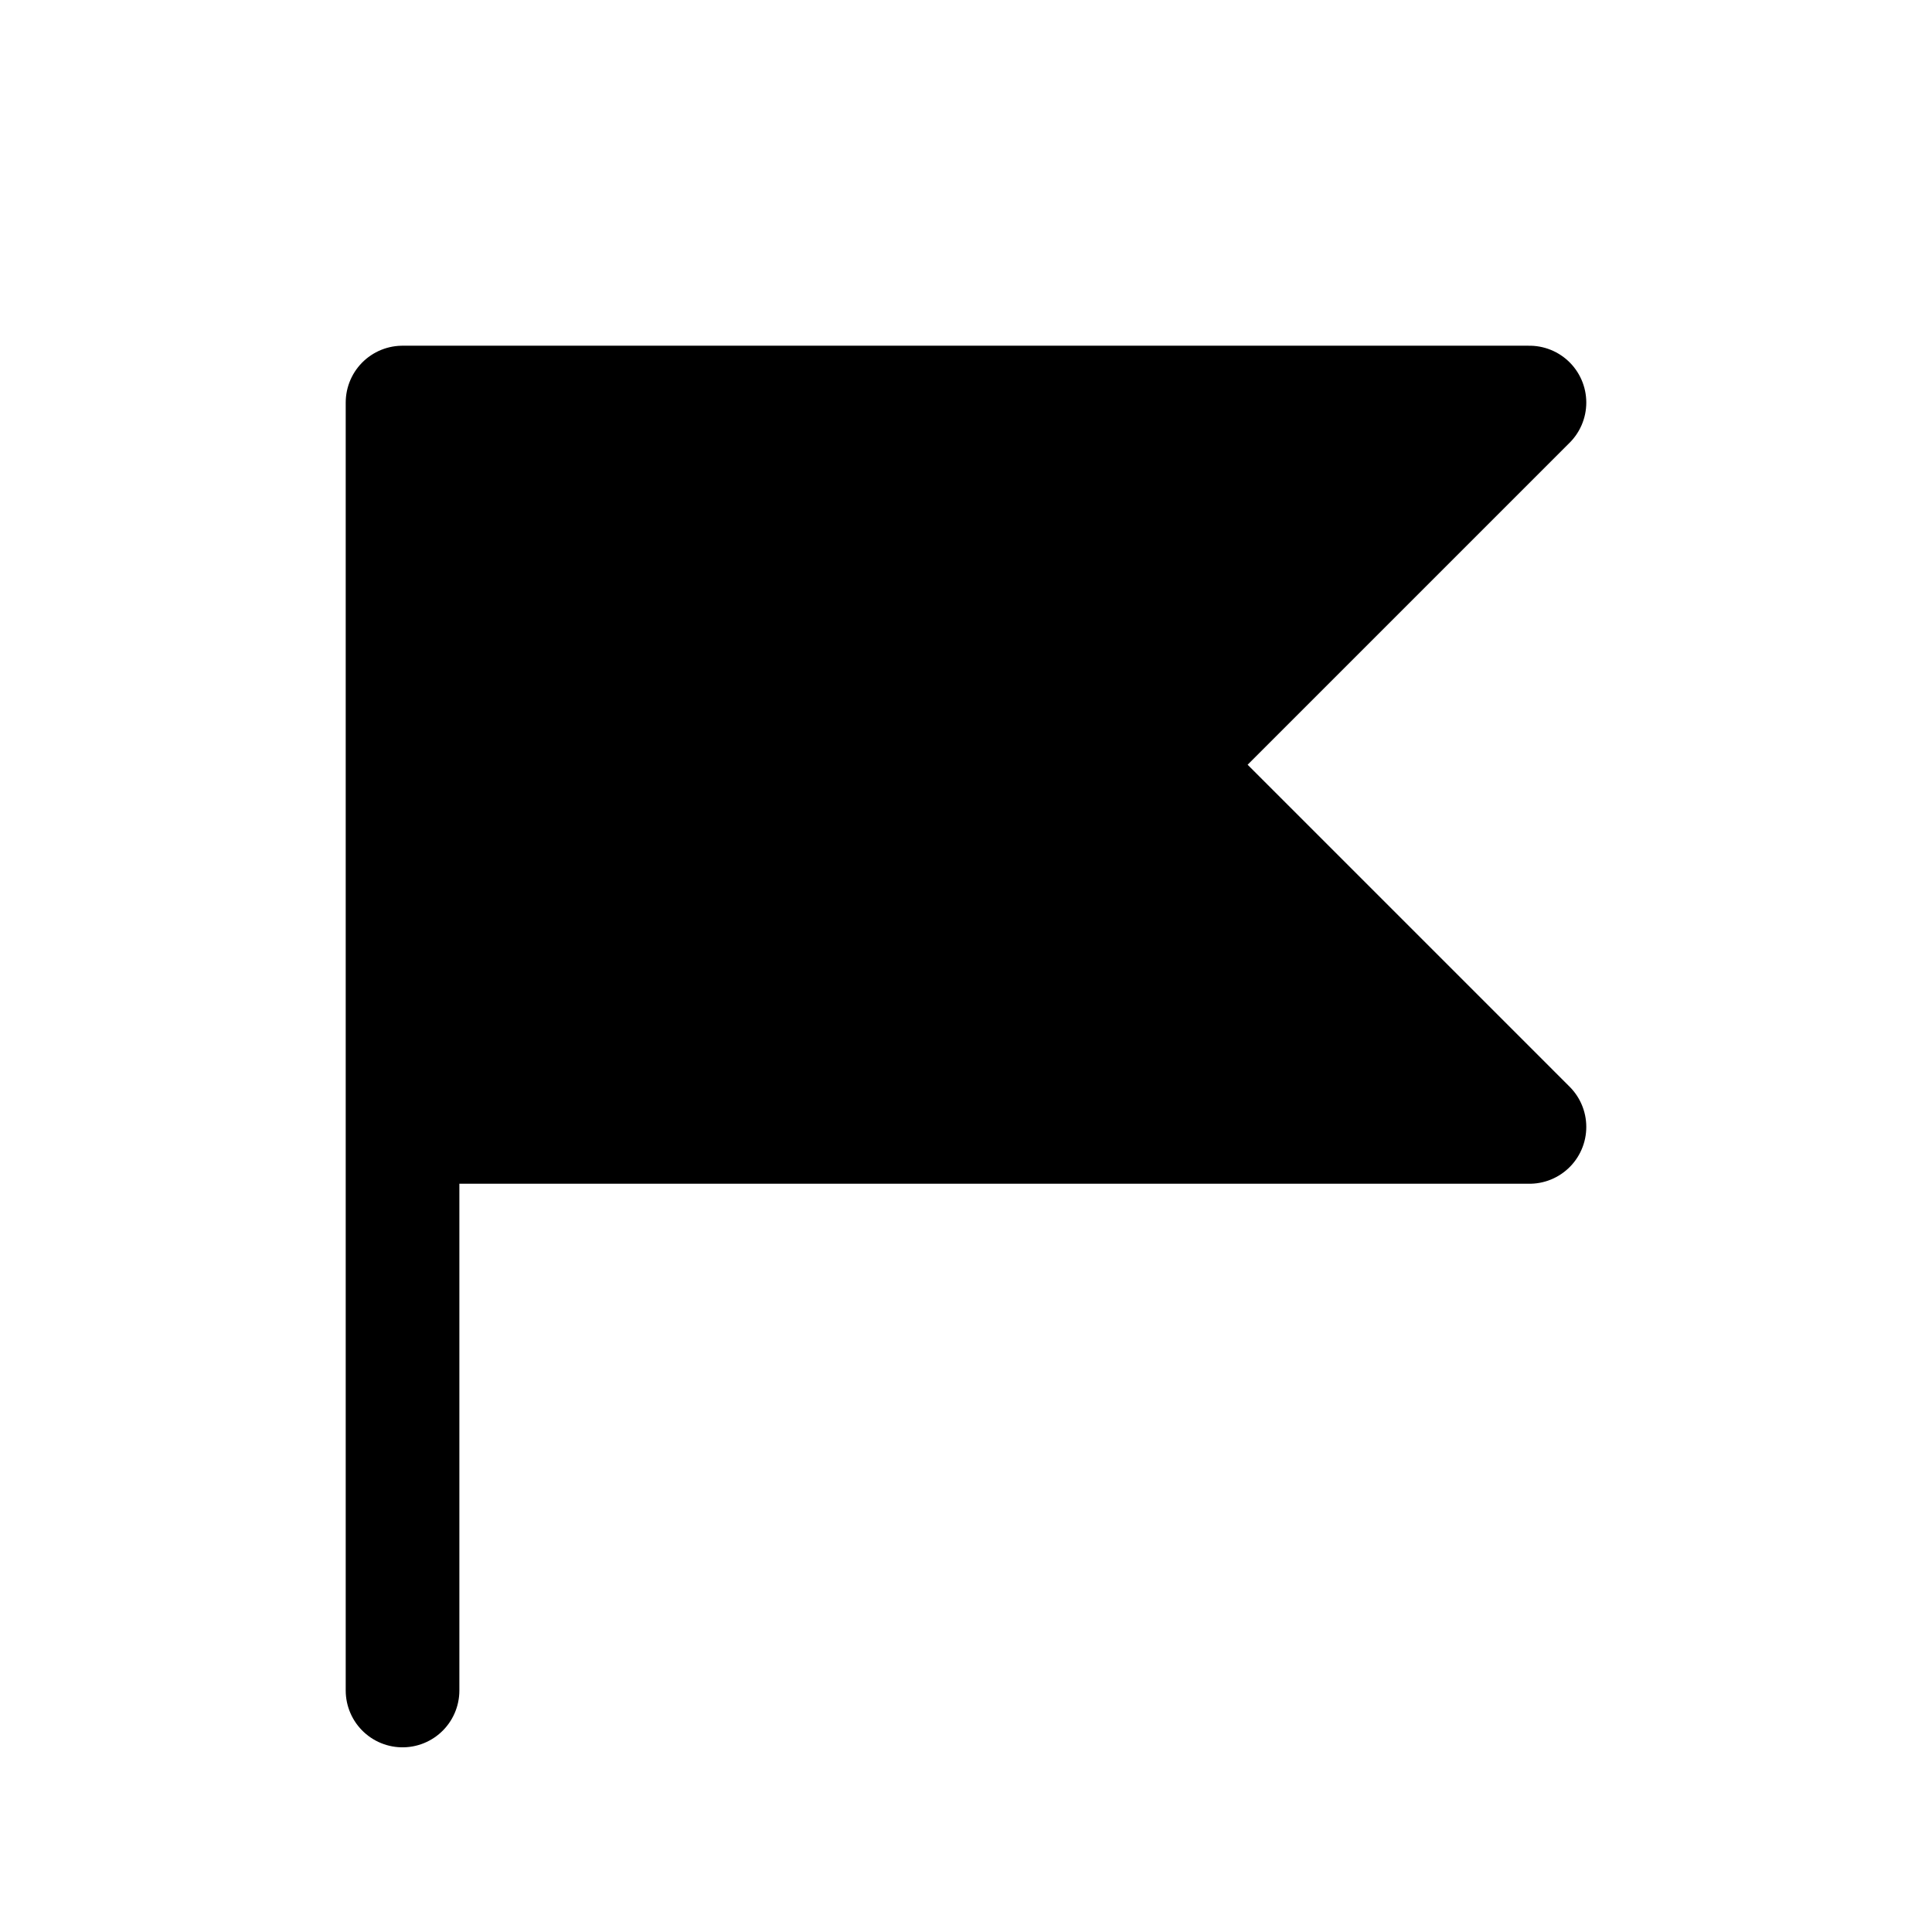 <svg width="17" height="17" viewBox="0 0 17 17" fill="currentColor" xmlns="http://www.w3.org/2000/svg">
<path d="M3.542 9.916H13.458L10.271 6.729L13.458 3.542H3.542V14.875" stroke="currentColor" stroke-linecap="round" stroke-linejoin="round"/>
</svg>

